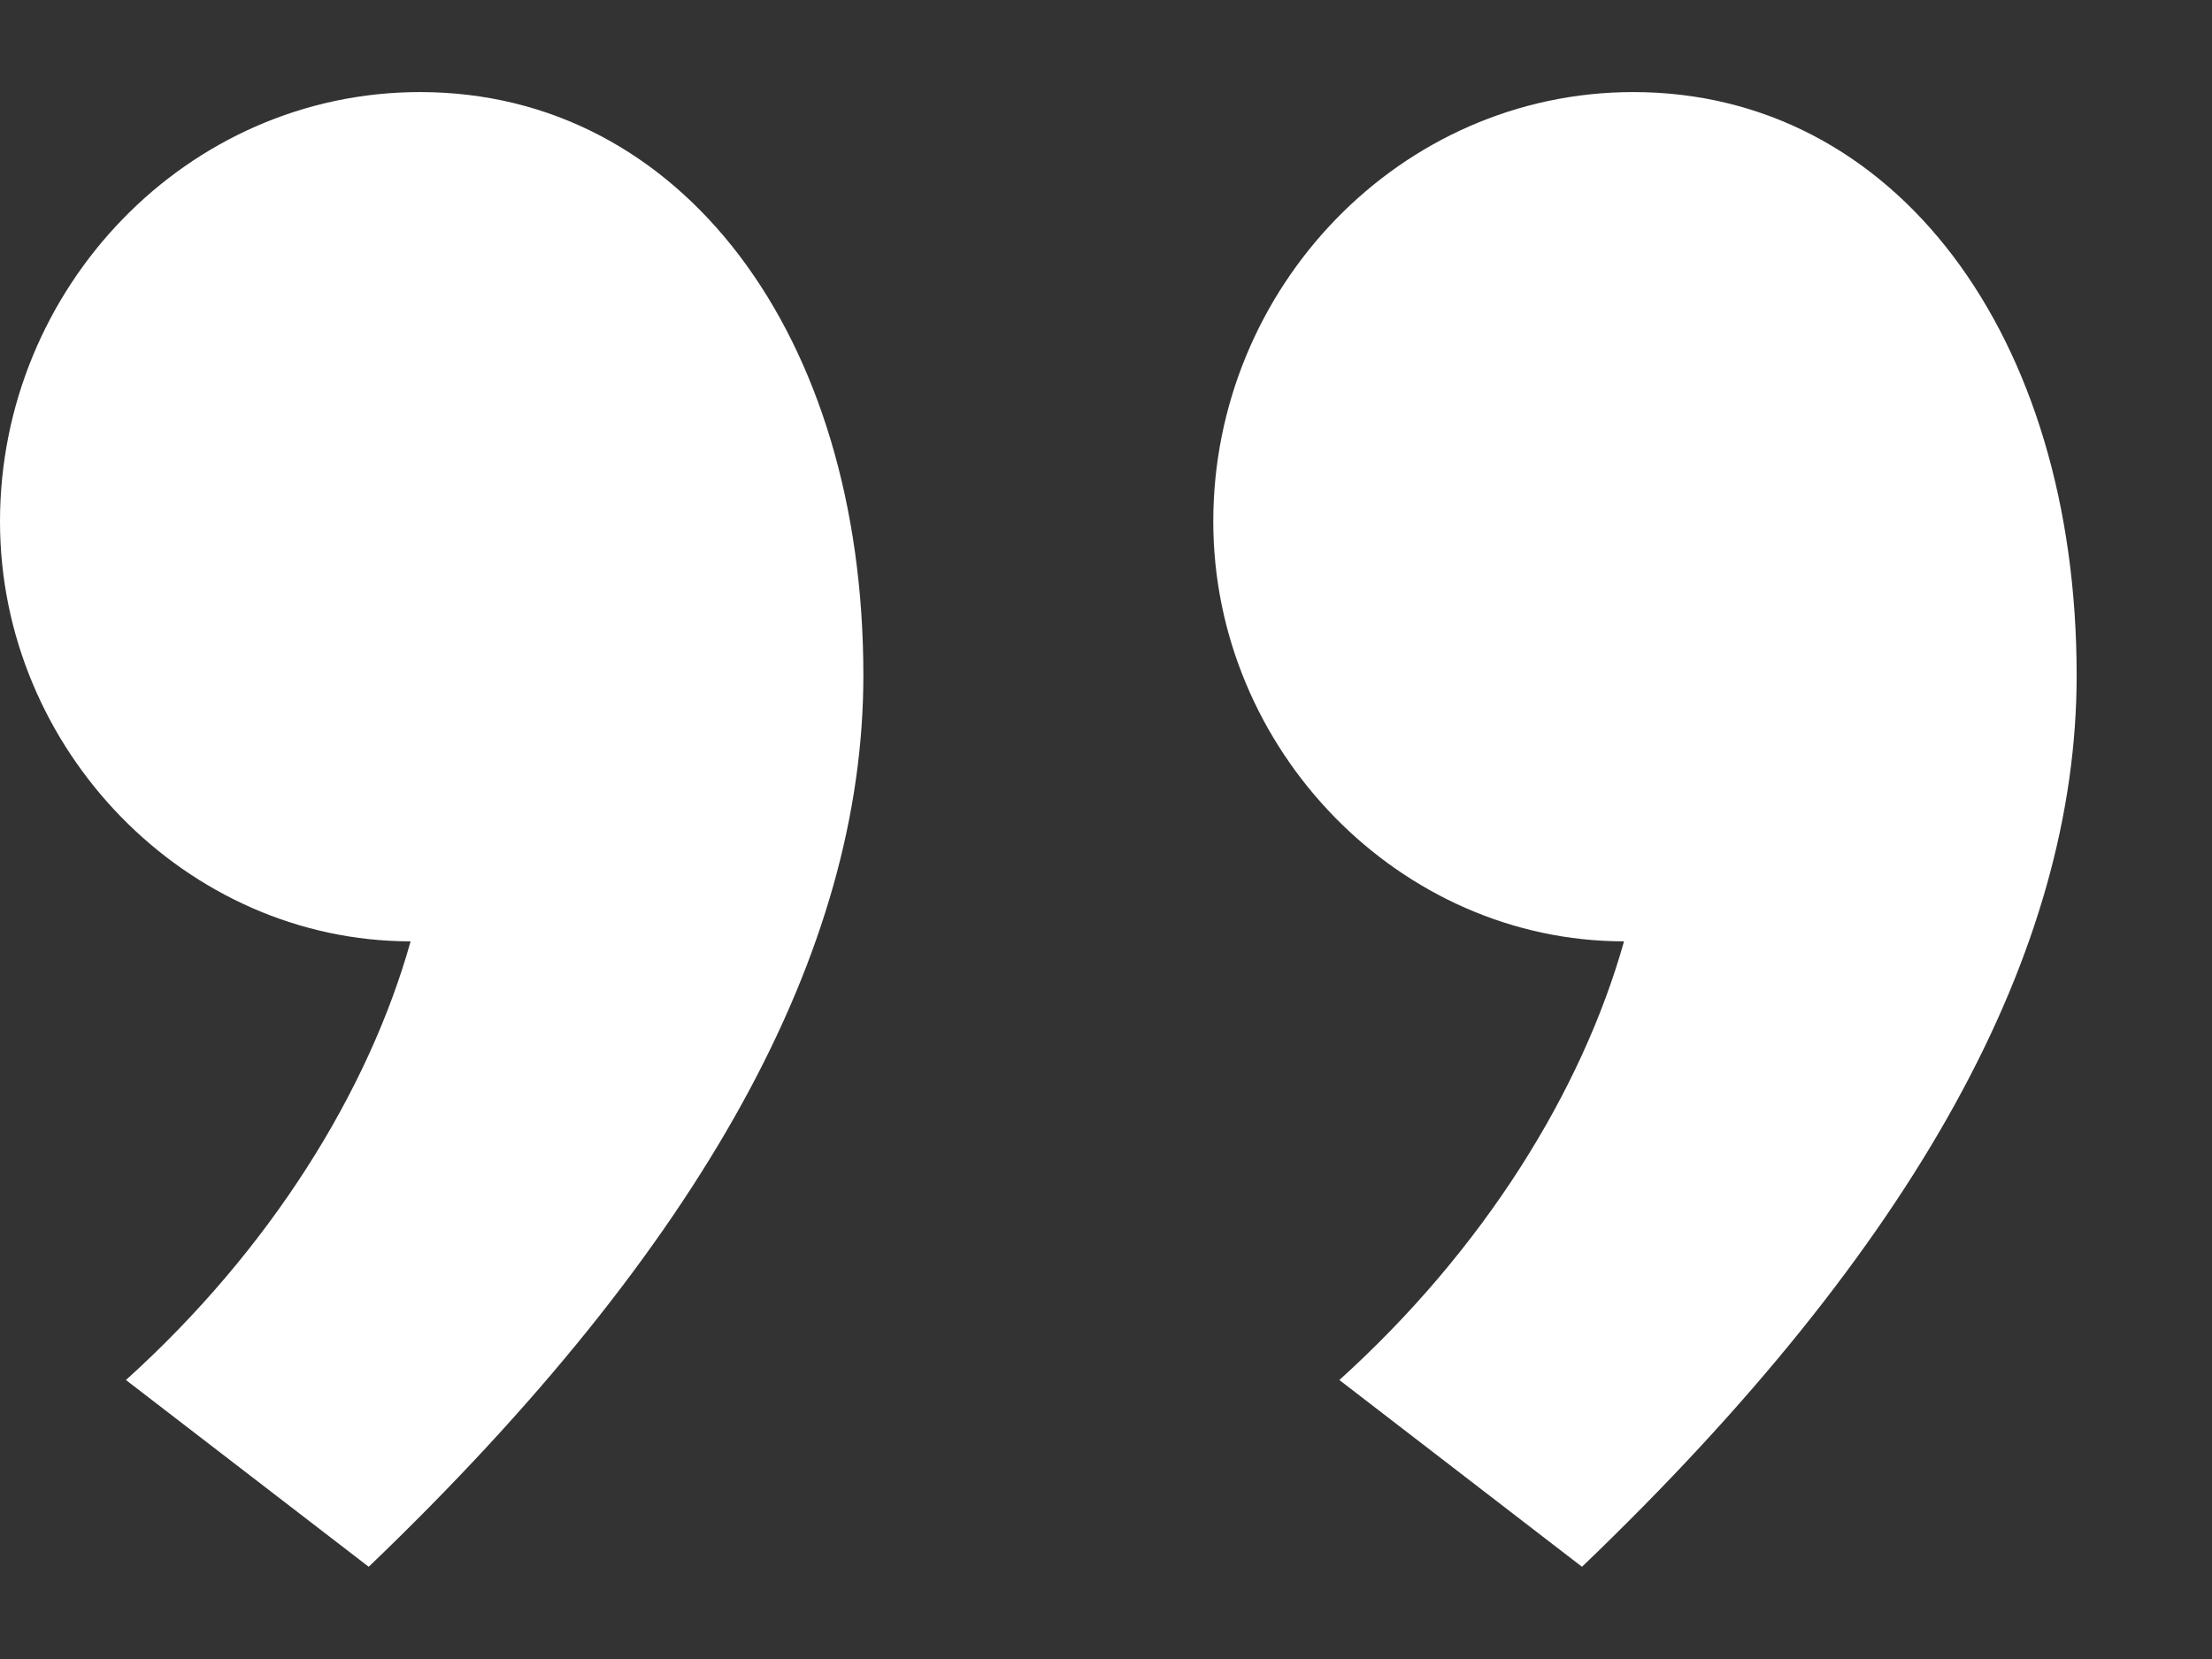 <svg width="16" height="12" viewBox="0 0 16 12" fill="none" xmlns="http://www.w3.org/2000/svg">
<rect x="0" y="0" width="16" height="12" fill="#333333" stroke="none"/>
<path d="M2.667 11.333C5.097 9.004 6.245 6.877 6.245 4.885C6.245 2.421 4.928 0.666 3.038 0.666C1.35 0.666 0 2.084 0 3.772C0 5.426 1.35 6.809 2.97 6.809C2.667 7.89 1.958 9.037 0.911 9.982L2.667 11.333ZM11.443 11.333C13.873 9.004 15.021 6.877 15.021 4.885C15.021 2.421 13.705 0.666 11.814 0.666C10.127 0.666 8.776 2.084 8.776 3.772C8.776 5.426 10.127 6.809 11.747 6.809C11.443 7.89 10.734 9.037 9.688 9.982L11.443 11.333Z" fill="white"/>
</svg>
